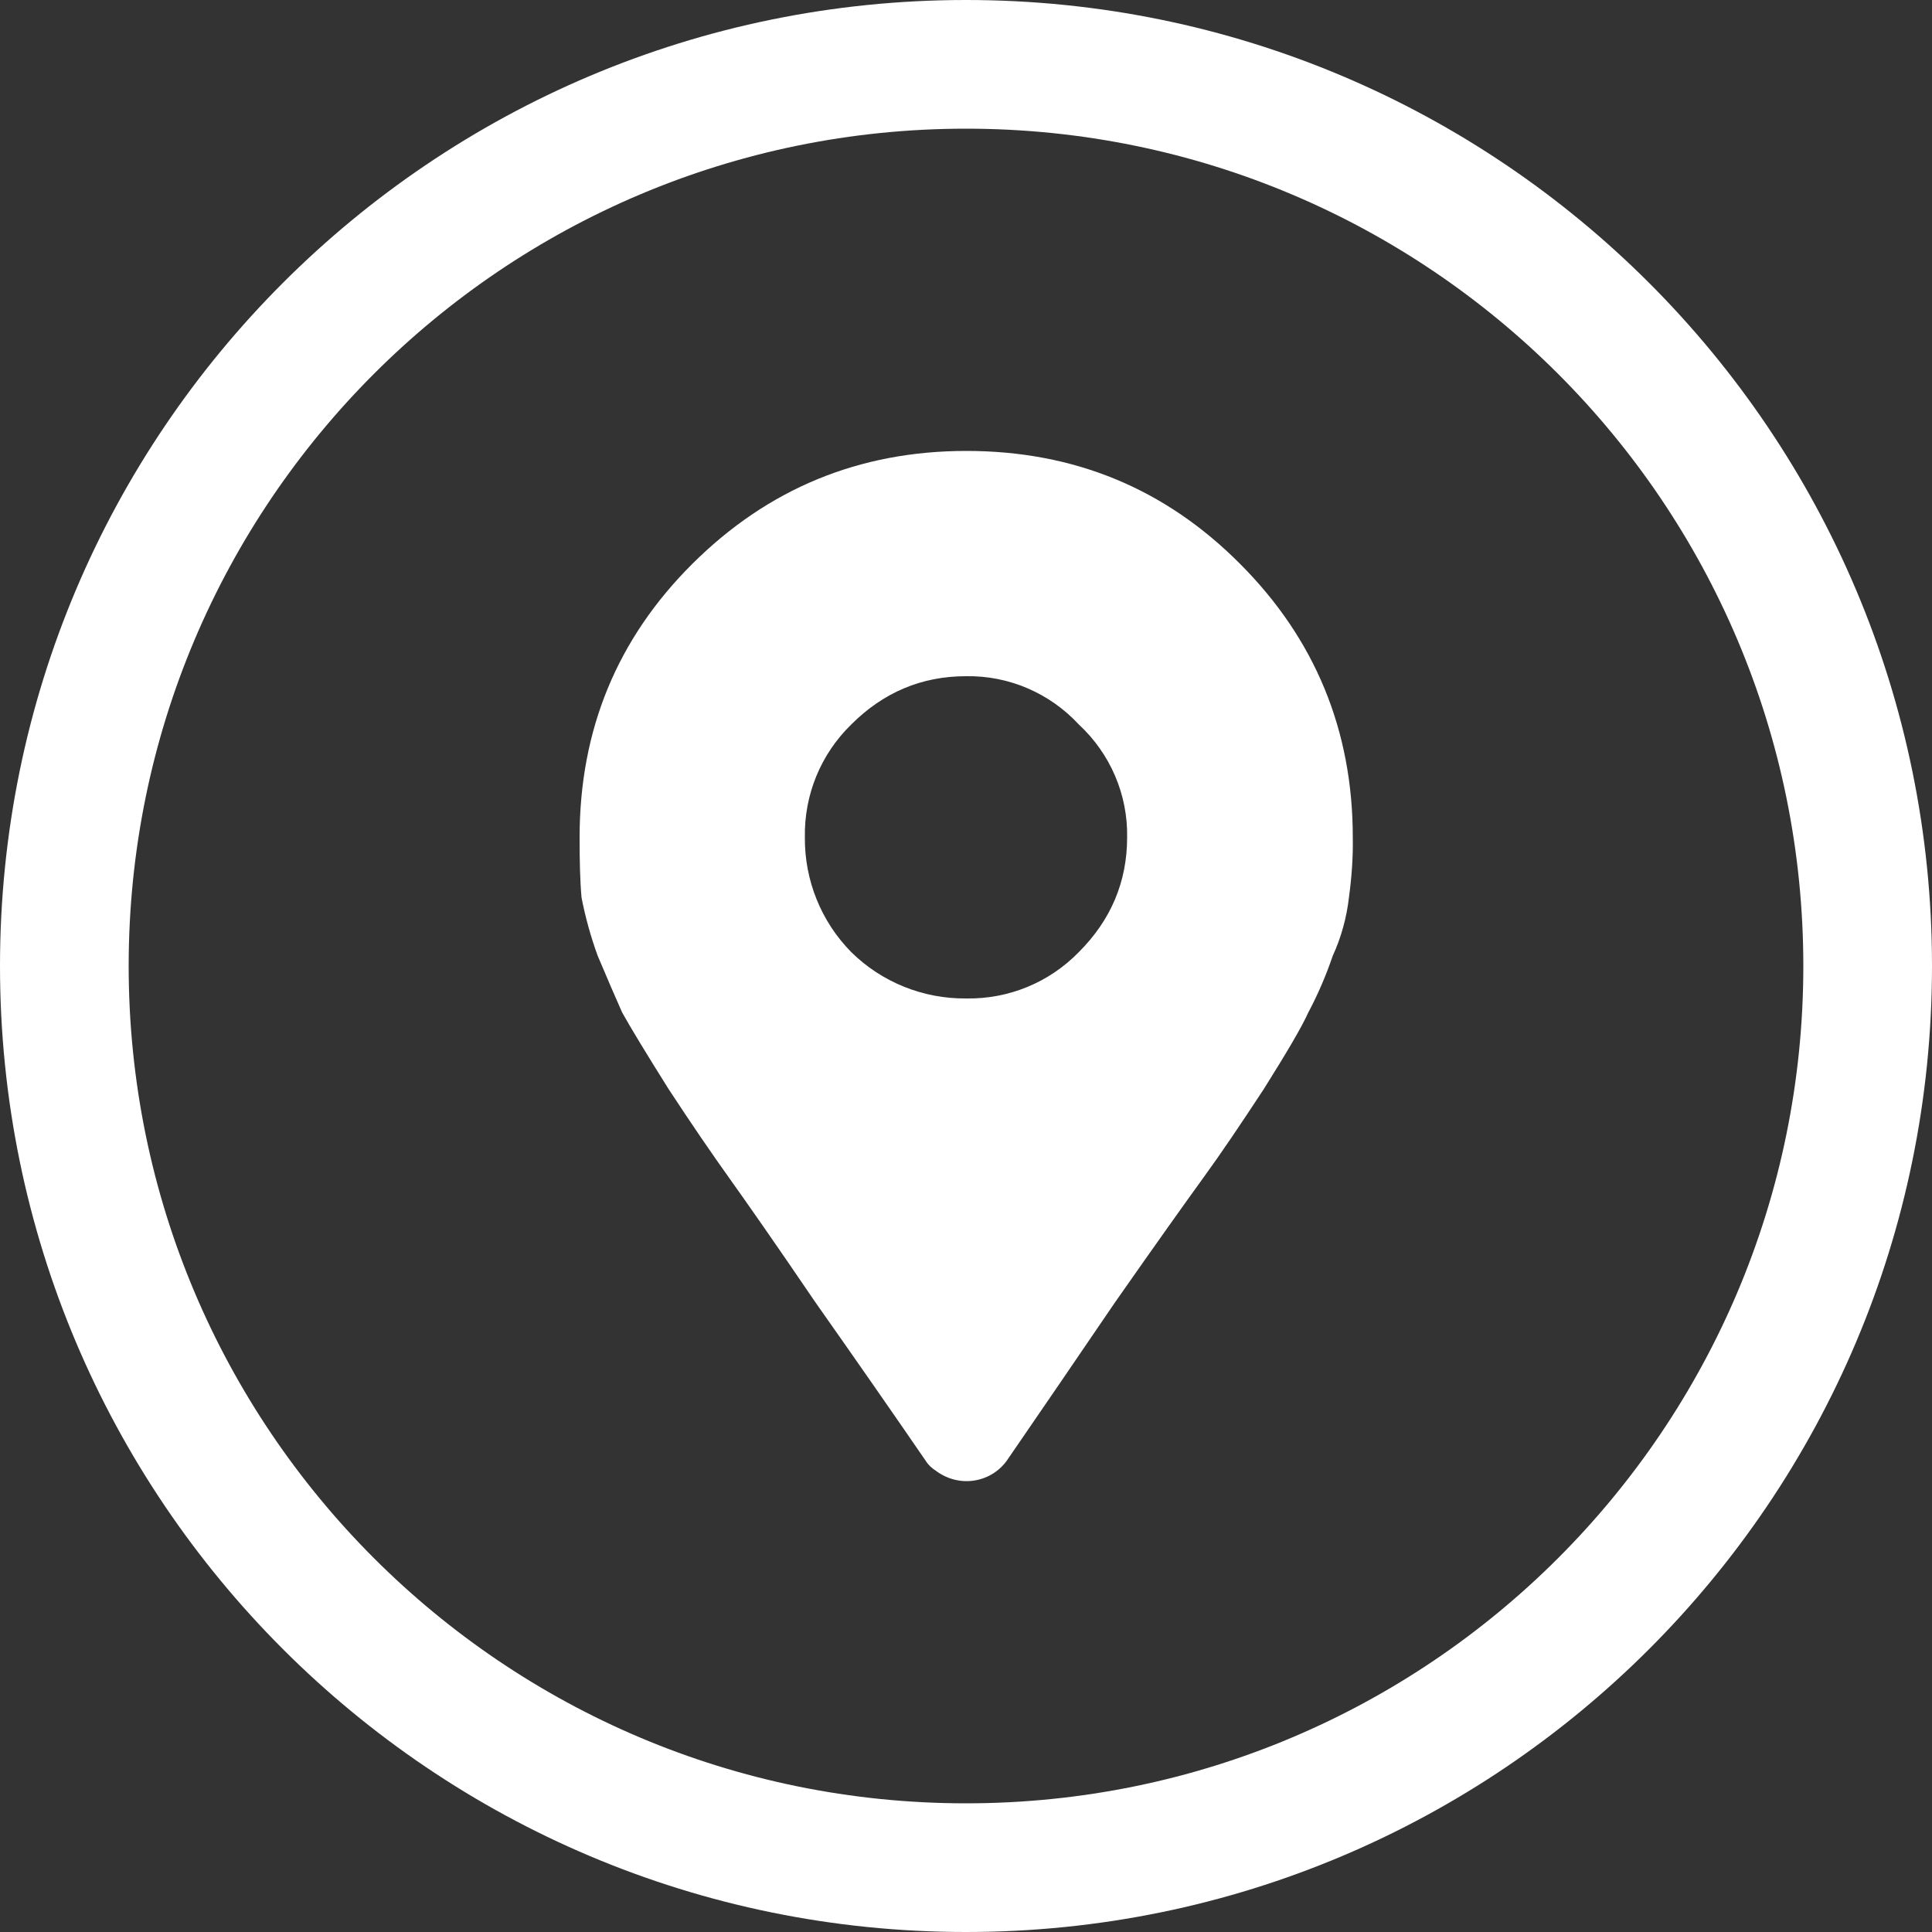 <svg xmlns="http://www.w3.org/2000/svg" xmlns:xlink="http://www.w3.org/1999/xlink" version="1.1" id="Layer_1" x="0px" y="0px" viewBox="0 0 500 500" style="enable-background:new 0 0 500 500;" xml:space="preserve" width="500"  height="500" >
<rect x="0" y="0" width="500" height="500" fill="#333333" stroke="none"/>
<style type="text/css">
	.st0{fill:#FFFFFF;}
</style>
<path class="st0" d="M239.6,378.1c-8.3-12.1-17.9-25.9-28.6-41.1c-10.4-15.3-17.9-26-22.4-32.3c-4.5-6.3-9.7-13.9-15.6-22.9  c-5.9-9.4-9.9-16-12-19.8c-1.7-3.8-3.8-8.7-6.3-14.6c-1.8-4.9-3.2-10-4.2-15.1c-0.4-4.5-0.5-9.7-0.5-15.6c0-27.8,9.7-51.4,29.2-70.8  s43.1-29.2,70.9-29.2c27.8,0,51.4,9.7,70.8,29.2c19.4,19.4,29.2,43.1,29.2,70.8c0.1,5.2-0.3,10.4-1,15.6c-0.6,5.2-2,10.3-4.2,15.1  c-1.7,5-3.8,9.9-6.3,14.6c-1.7,3.8-5.6,10.4-11.5,19.8c-5.9,9-11.1,16.7-15.6,22.9c-4.5,6.2-12.2,17-22.9,32.3  c-10.4,15.3-19.8,29-28.1,41.1c-4.3,5.8-12.4,6.9-18.2,2.6C241.2,380,240.3,379.2,239.6,378.1L239.6,378.1z M220.3,246.4  c7.9,7.8,18.6,12.1,29.7,12c11,0.2,21.5-4.1,29.2-12c8.3-8.3,12.5-18.2,12.5-29.7c0.2-11.1-4.4-21.7-12.5-29.2  c-7.5-8.1-18.1-12.7-29.2-12.5c-11.5,0-21.4,4.2-29.7,12.5c-7.9,7.7-12.2,18.2-12,29.2C208.2,227.8,212.5,238.5,220.3,246.4z"/>
<path class="st0" d="M250,466.7c-119.7,0-216.7-97-216.7-216.7H0c0,138.1,111.9,250,250,250V466.7z M466.7,250  c0,119.7-97,216.7-216.7,216.7V500c138.1,0,250-111.9,250-250H466.7z M250,33.3c119.7,0,216.7,97,216.7,216.7H500  C500,111.9,388.1,0,250,0V33.3z M250,0C111.9,0,0,111.9,0,250h33.3c0-119.7,97-216.7,216.7-216.7V0z"/>
</svg>